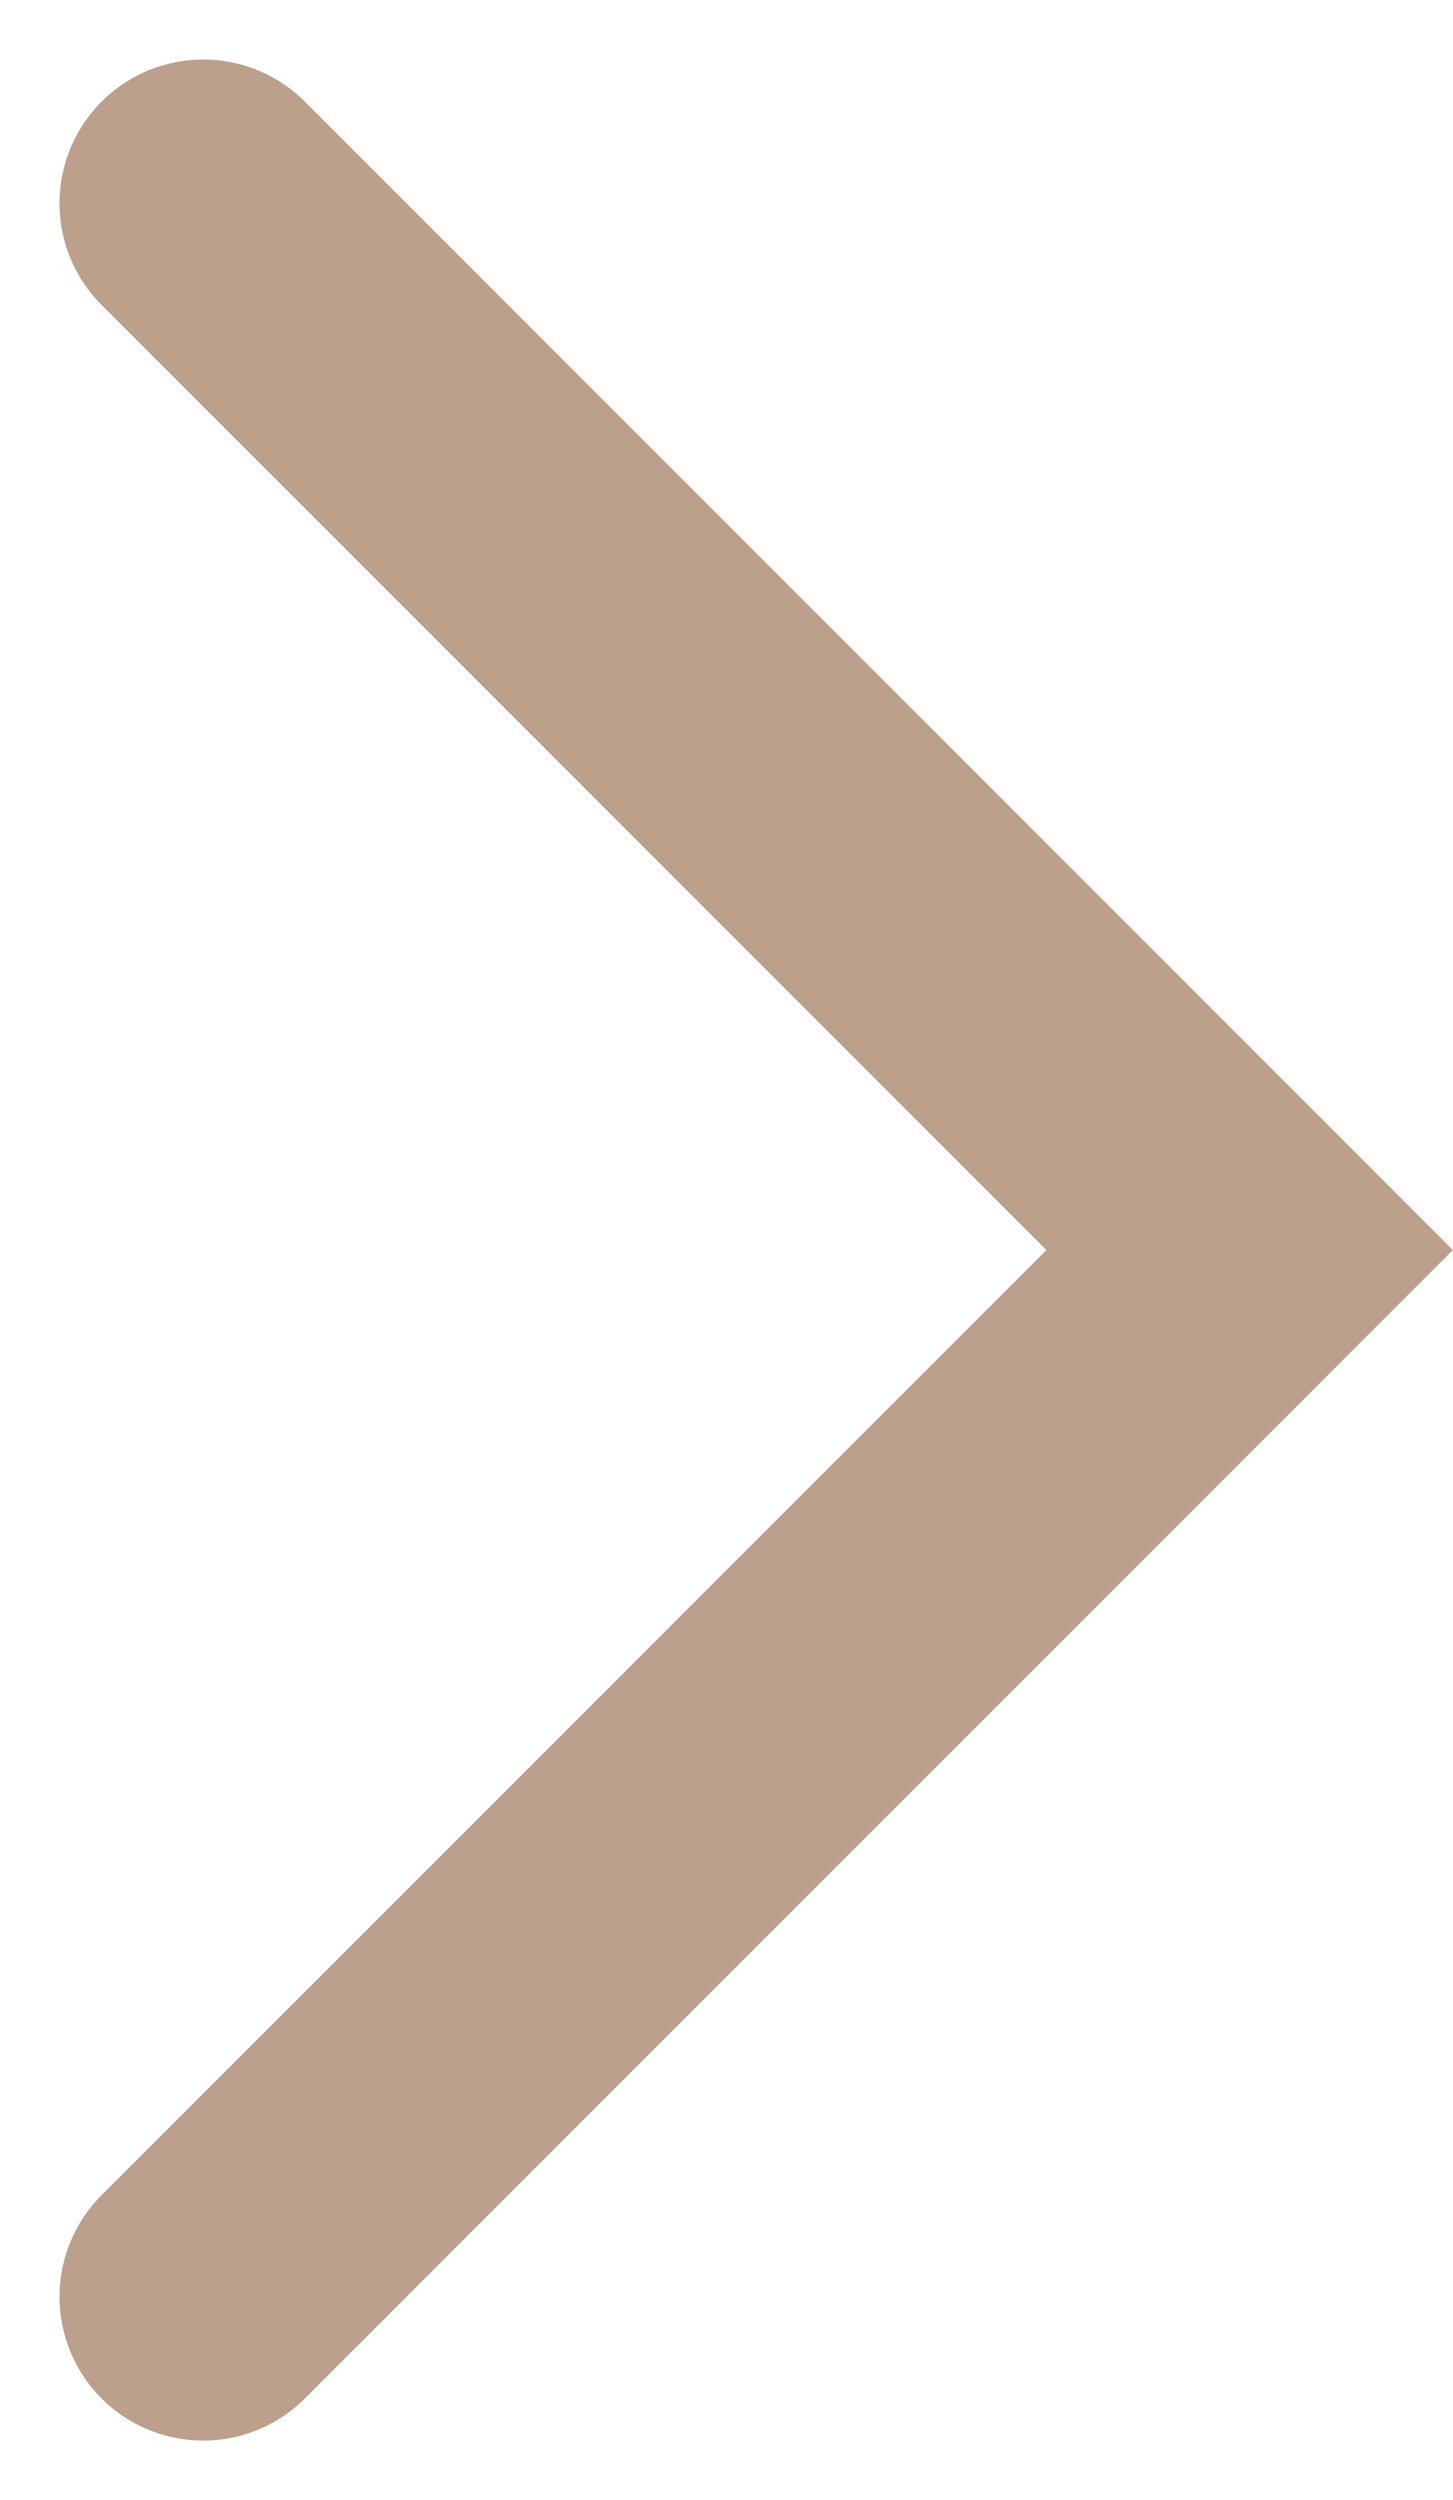 <svg xmlns="http://www.w3.org/2000/svg" width="10.11" height="17.391" viewBox="0 0 10.11 17.391"><path d="M-557.5,1649.172l7.281,7.281-7.281,7.281" transform="translate(558.914 -1647.758)" fill="none" stroke="#bca08c" stroke-linecap="round" stroke-width="2"/></svg>